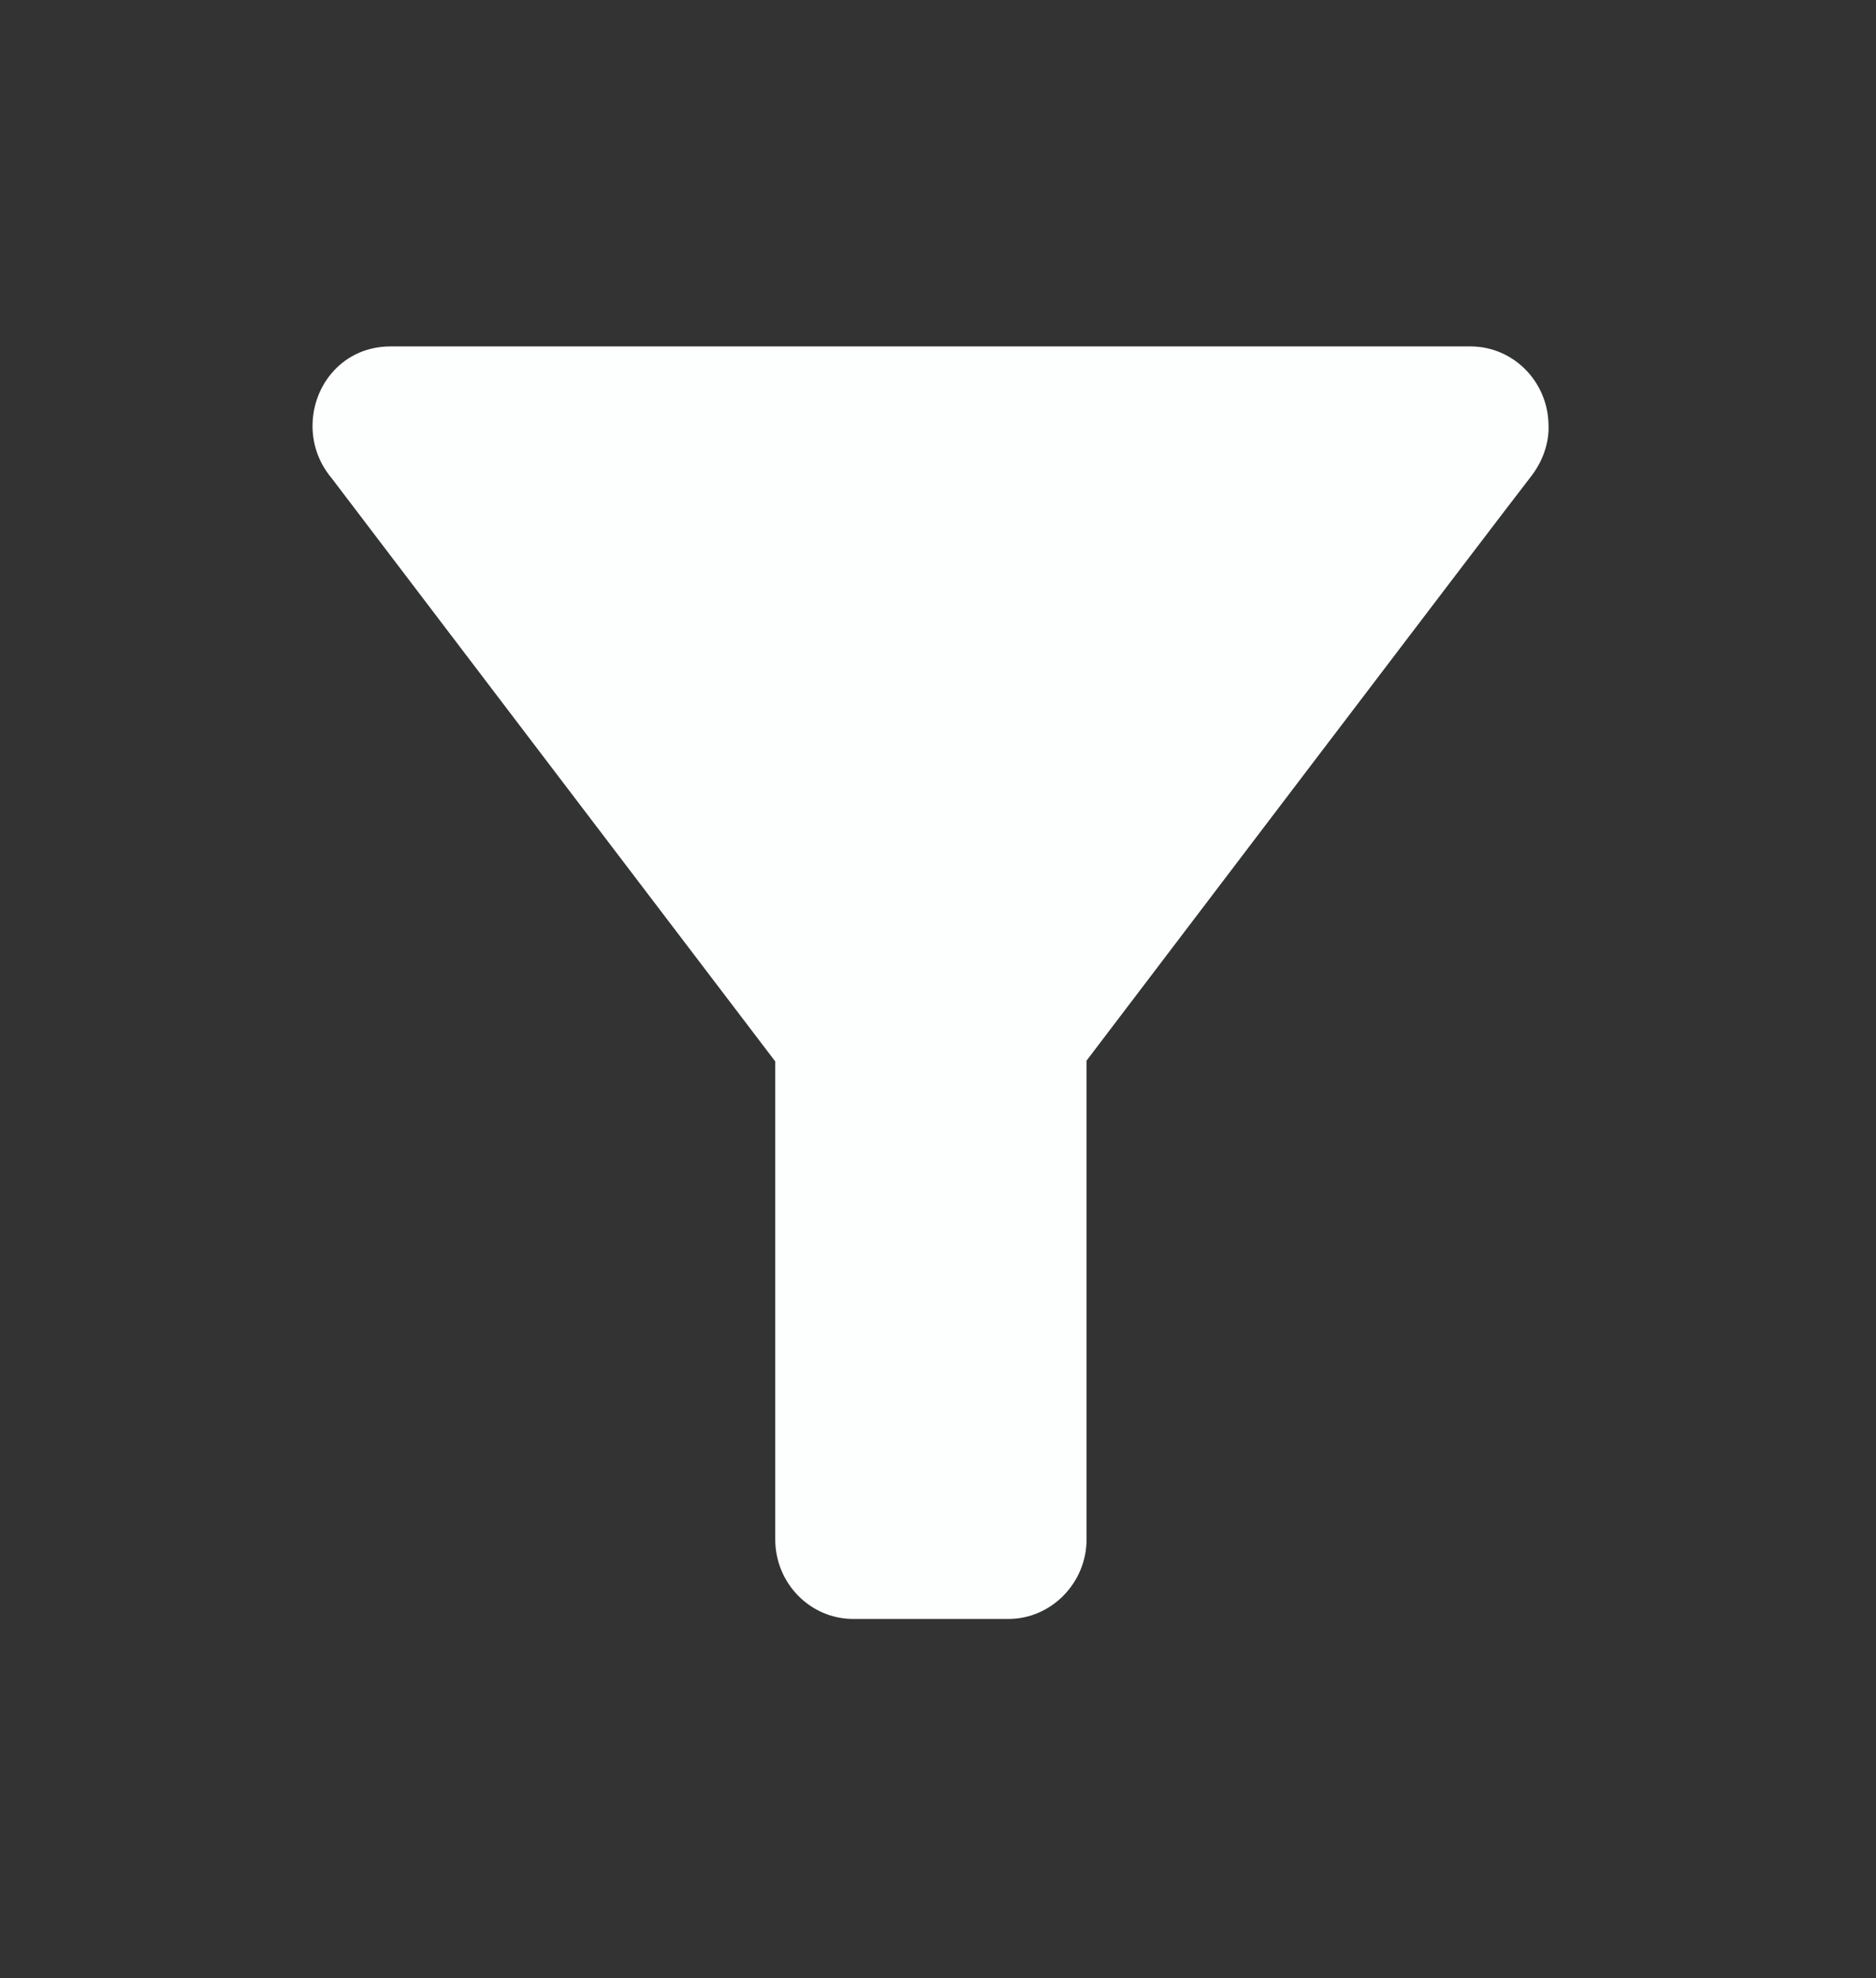 <svg width="37" height="39" viewBox="0 0 37 39" fill="none" xmlns="http://www.w3.org/2000/svg">
<rect x="0" y="0" width="37" height="39" fill="#333333" stroke="none"/>
<g clip-path="url(#clip0_1_415)">
<path d="M6.545 9.433C6.697 9.637 15.29 20.927 15.29 20.927V30.35C15.29 31.213 15.976 31.919 16.829 31.919H19.891C20.729 31.919 21.43 31.213 21.43 30.35V20.911C21.43 20.911 29.794 9.903 30.19 9.402C30.586 8.9 30.541 8.398 30.541 8.398C30.541 7.536 29.855 6.83 29.002 6.83H7.703C6.773 6.83 6.164 7.583 6.164 8.398C6.164 8.712 6.255 9.088 6.545 9.433Z" fill="#FDFFFF"/>
</g>
<defs>
<clipPath id="clip0_1_415">
<rect width="36.565" height="37.633" fill="white" transform="translate(0.068 0.557)"/>
</clipPath>
</defs>
</svg>
